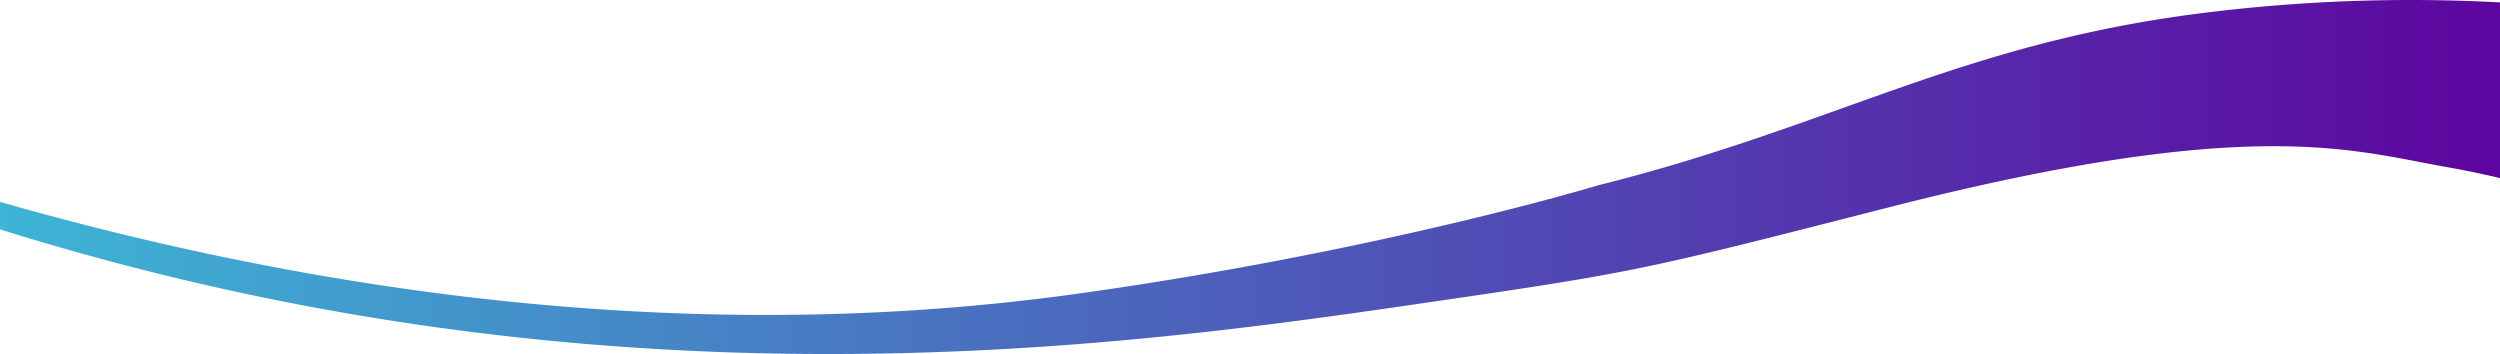 <svg id="Layer_6" data-name="Layer 6" xmlns="http://www.w3.org/2000/svg" xmlns:xlink="http://www.w3.org/1999/xlink" viewBox="0 0 1366 193.44"><defs><style>.cls-1{fill:url(#linear-gradient);}</style><linearGradient id="linear-gradient" y1="471.41" x2="1366" y2="471.41" gradientUnits="userSpaceOnUse"><stop offset="0" stop-color="#3db5d5"/><stop offset="1" stop-color="#5d059f"/></linearGradient></defs><title>bg-3-01</title><path class="cls-1" d="M1366,376a911.74,911.74,0,0,0-164,6c-131.73,16.82-200,61.76-329,94,0,0-118.44,35.92-283,59C467.75,552.15,266.61,561.07,0,485v15c26.53,8.32,69.84,21.07,124,33,274.47,60.47,505.23,28.93,649,8,121.89-17.74,122-18,259-53,198.1-50.61,253.11-31.14,305-22,12.64,2.23,22.82,4.53,29,6Z" transform="translate(0 -374.69)"/></svg>